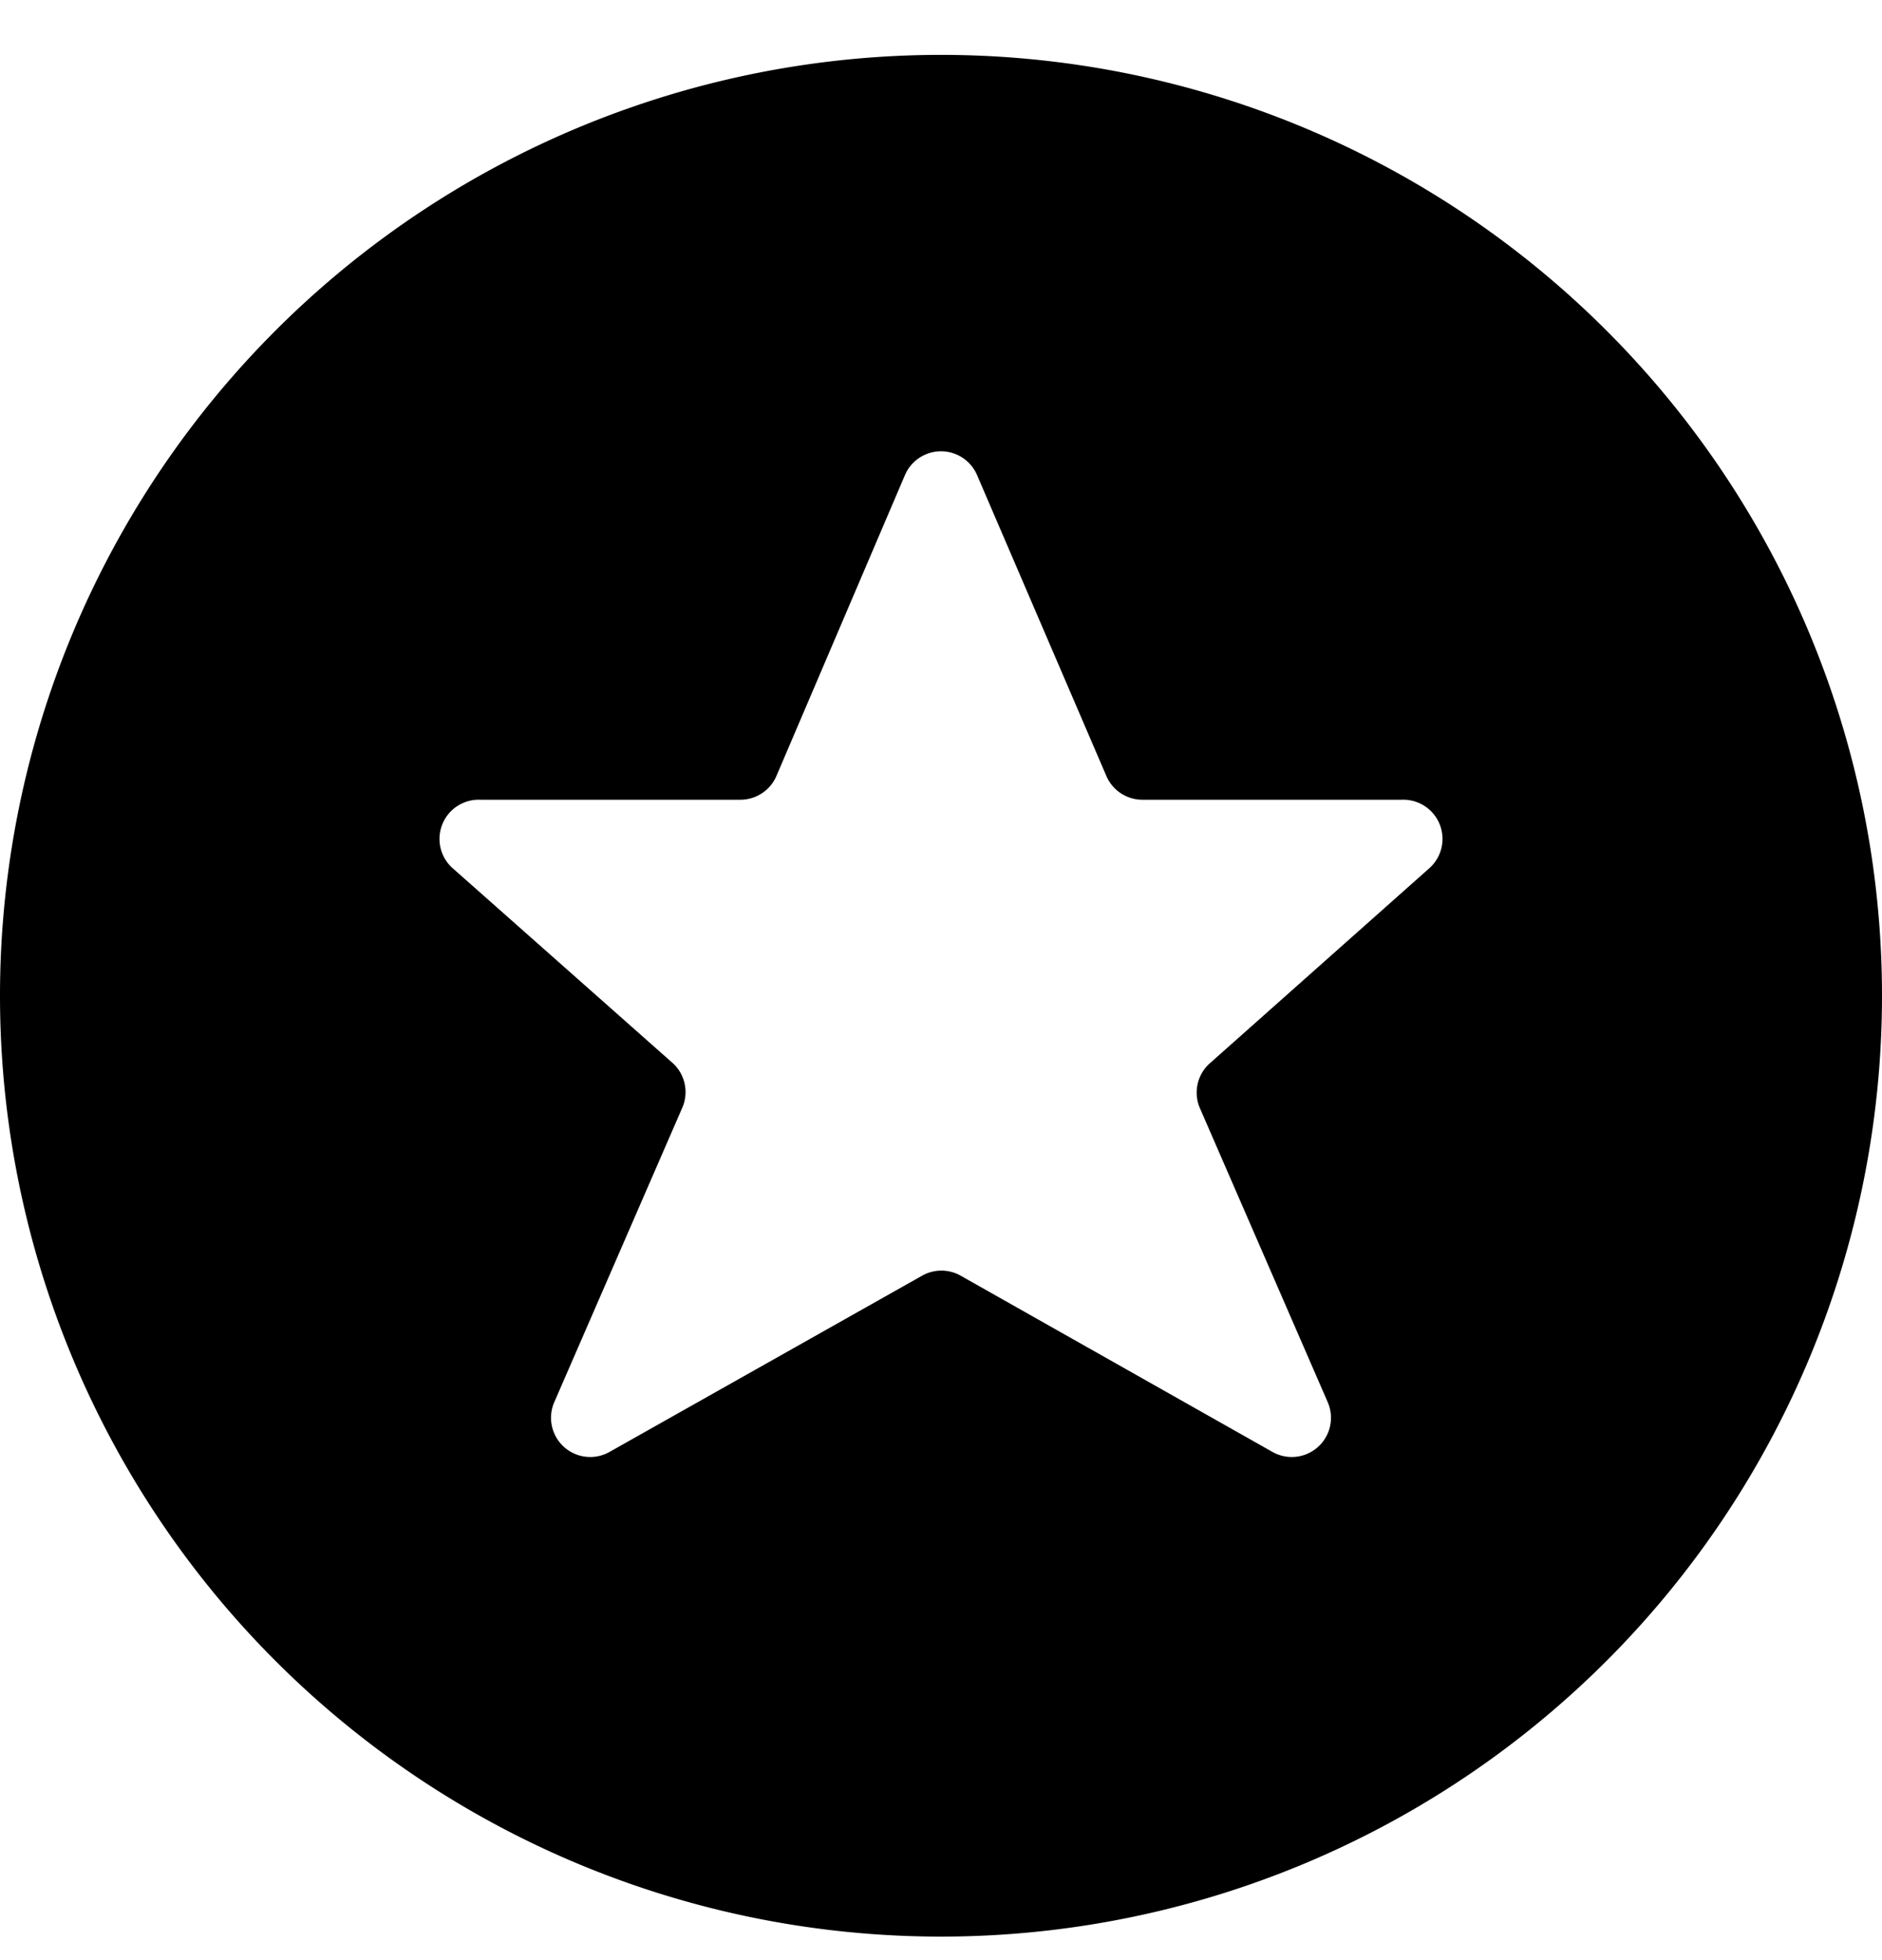 <svg xmlns="http://www.w3.org/2000/svg" viewBox="0 0 24 25"><path fill-rule="evenodd" d="M0 12.7a12 12 0 1124 0 12 12 0 01-24 0zm15.43.86l2.79-2.48a.5.5 0 00-.34-.88h-3.3a.5.5 0 01-.47-.3l-1.65-3.84a.5.5 0 00-.92 0L9.9 9.9a.5.5 0 01-.46.3H6.12a.5.5 0 00-.34.88l2.8 2.48a.5.5 0 01.12.57l-1.63 3.75a.5.5 0 00.7.64l3.99-2.25a.5.5 0 01.49 0l3.98 2.25a.5.5 0 00.7-.64l-1.63-3.75a.5.5 0 01.13-.57z" clip-rule="evenodd"/></svg>
